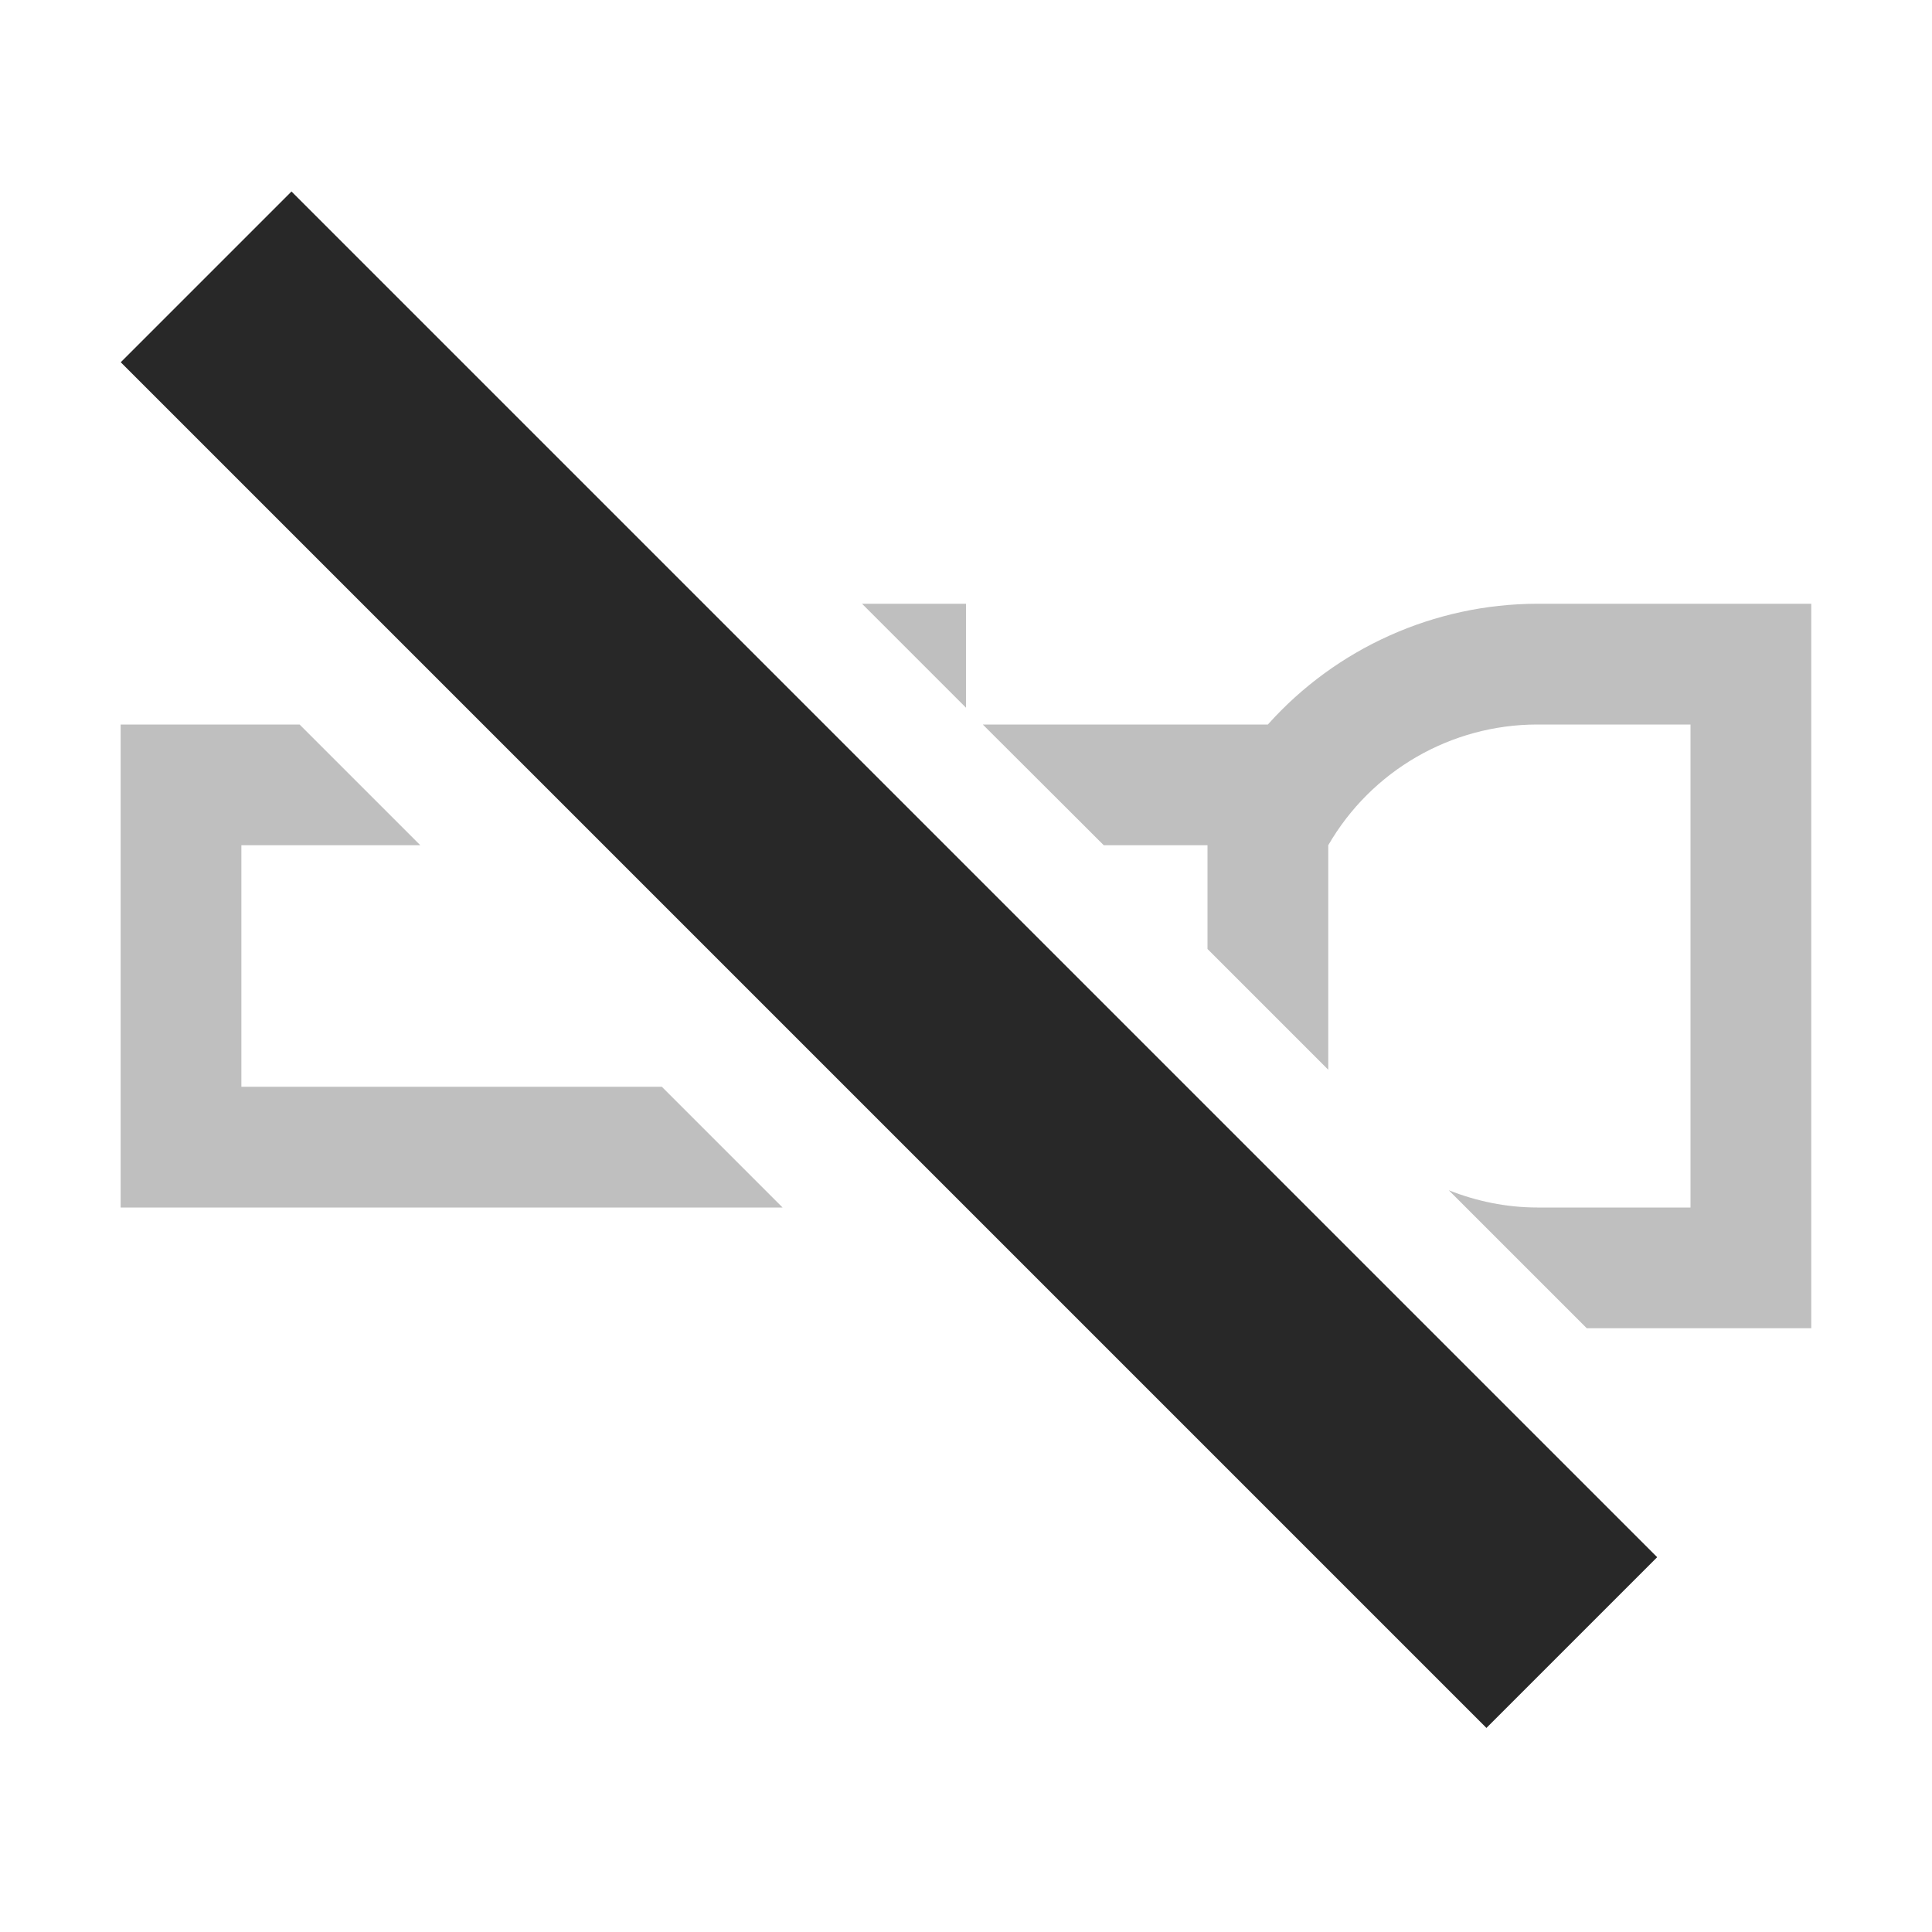 <svg width="16" height="16" version="1.1" xmlns="http://www.w3.org/2000/svg">
  <defs>
    <style id="current-color-scheme" type="text/css">.ColorScheme-Text { color:#282828; } .ColorScheme-Highlight { color:#458588; }</style>
  </defs>
  <path class="ColorScheme-Text" d="m7.139 5 0.861 0.861v-0.861zm5.59 0c-0.85 0.002-1.662 0.366-2.229 1h-2.361l1.002 1h0.859v0.859l1 1v-1.859c0.357-0.618 1.016-0.999 1.73-1h1.27v4h-1.27c-0.255-2.14e-4 -0.503-0.052-0.732-0.143l1.143 1.143h1.859v-6h-2.272zm-11.73 1v4h5.482l-1-1h-3.482v-2h1.482l-1-1z" fill="currentColor" opacity=".3"/>
  <path class="ColorScheme-Text" d="M 2.414,1.586 1,3 12.31,14.31 13.724,12.896 Z" fill="currentColor"/>
</svg>

